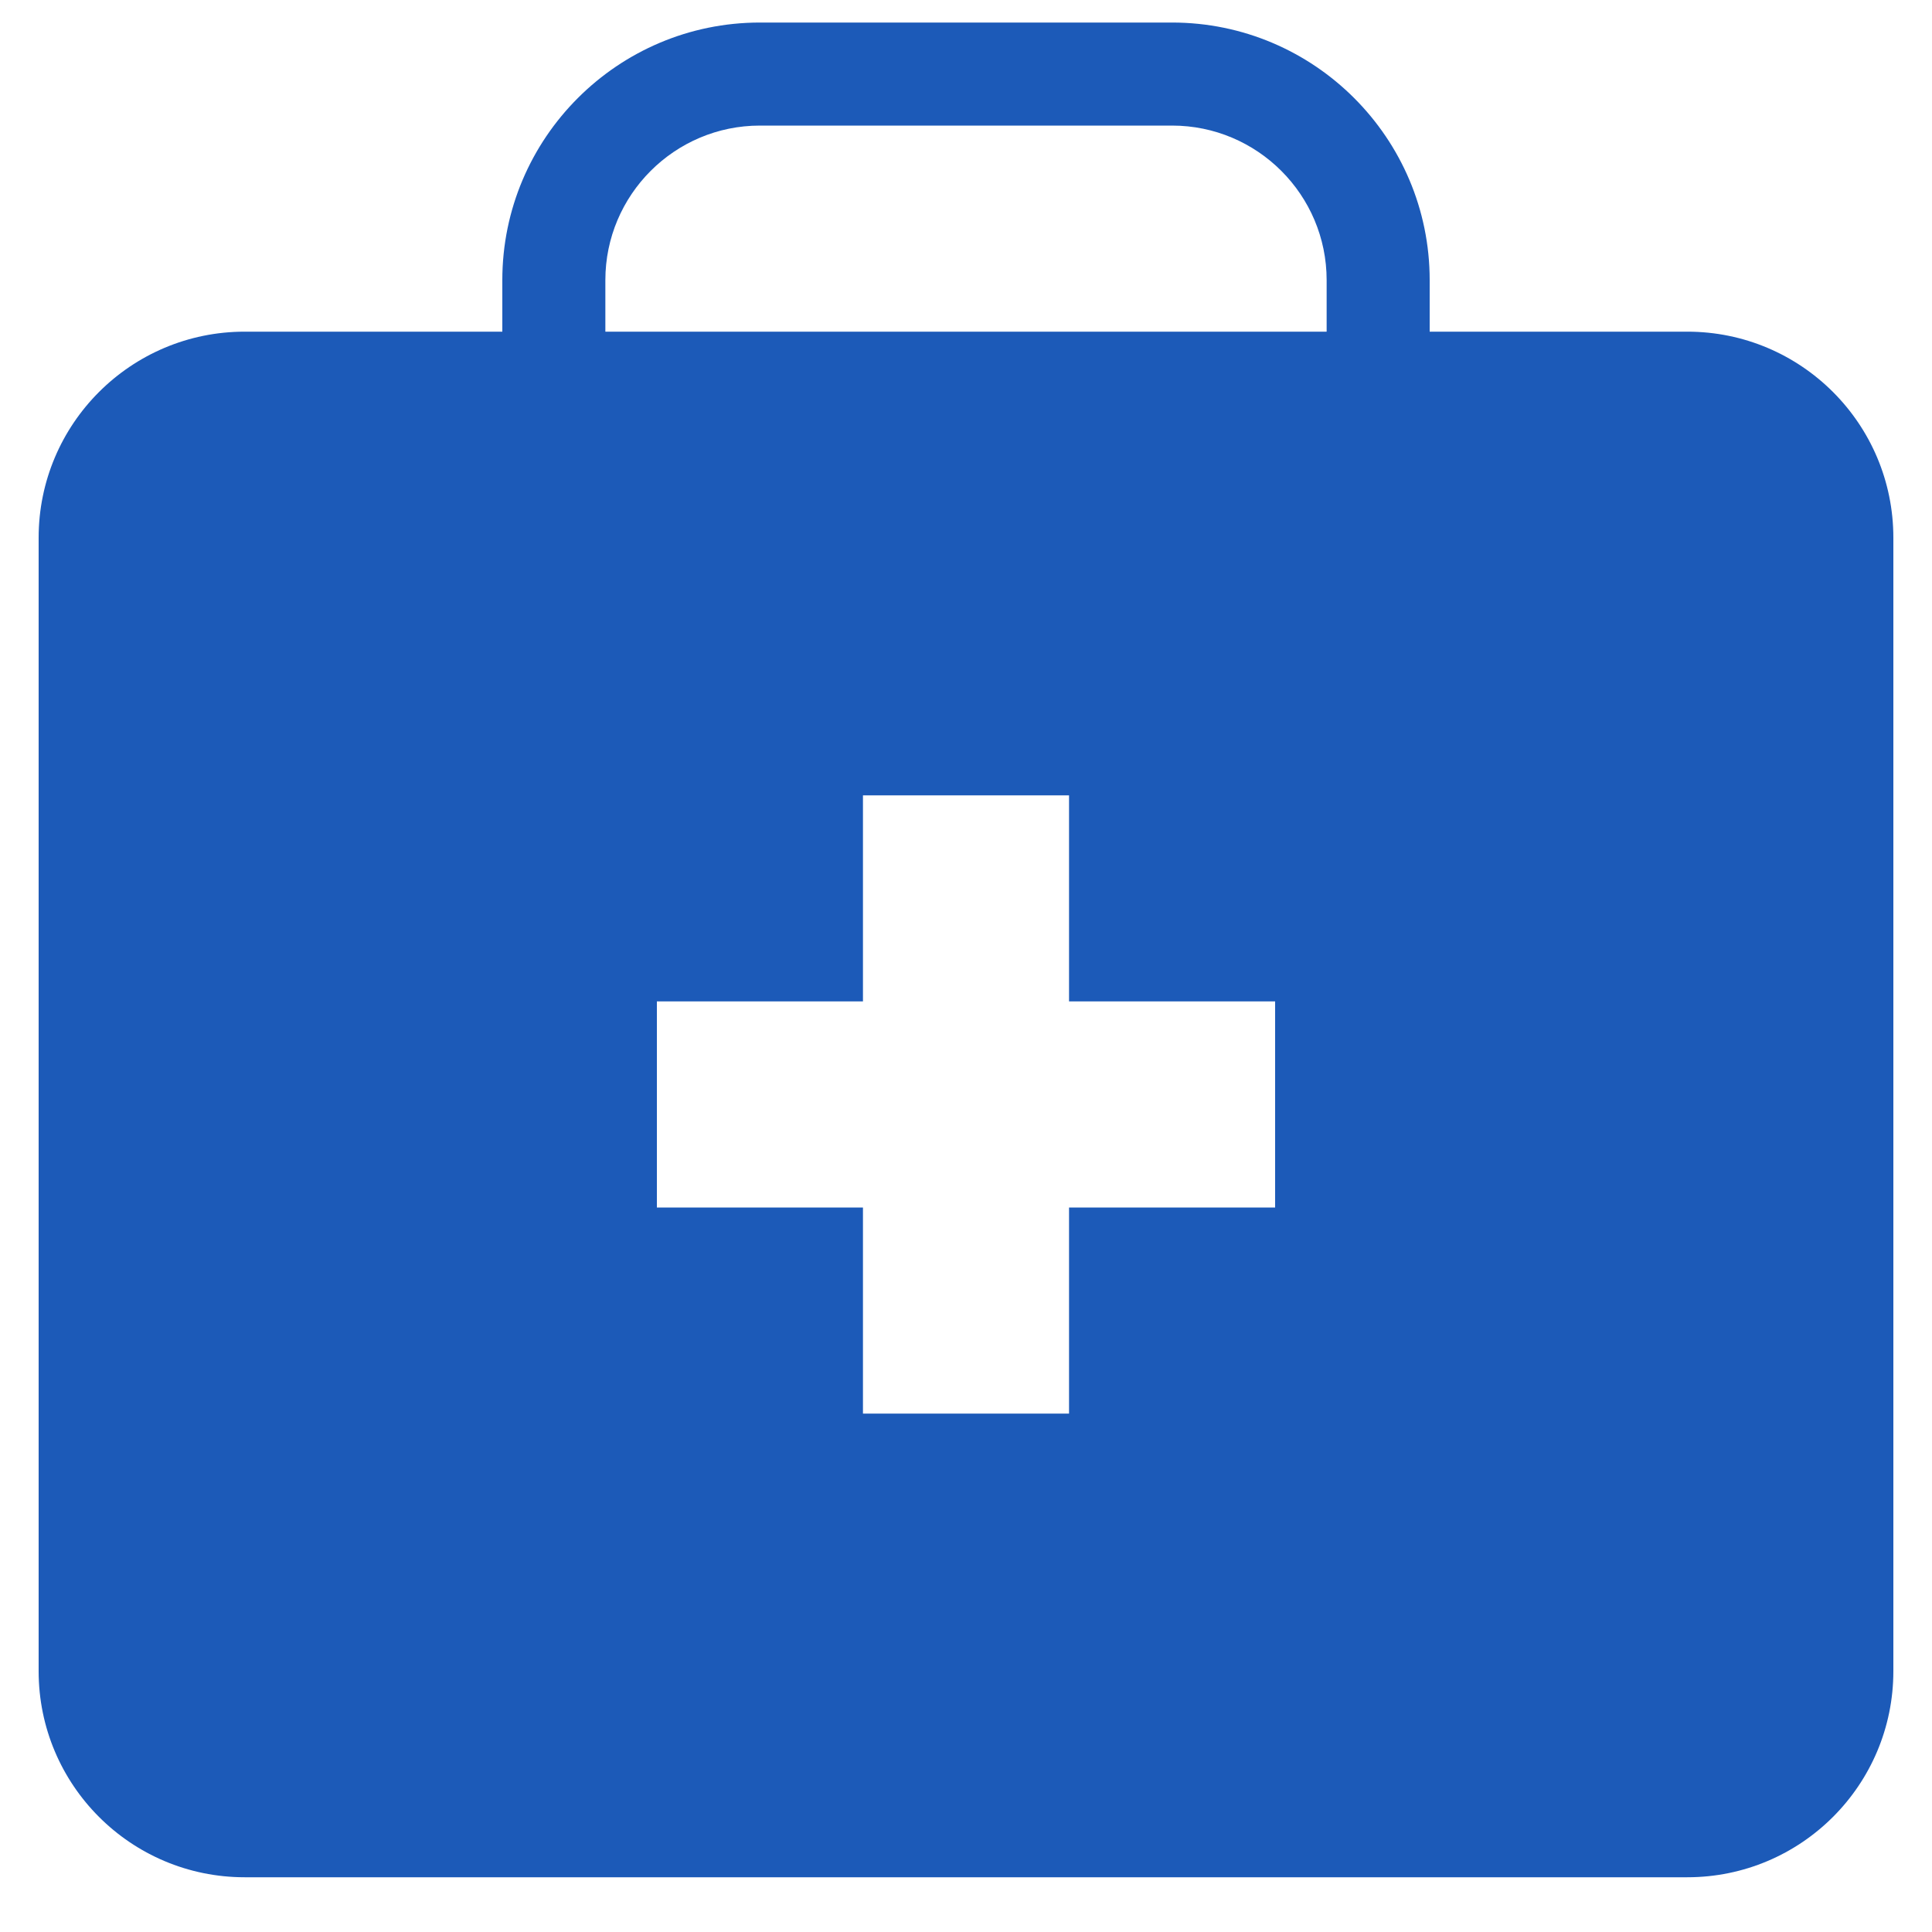 <svg width="24" height="24" viewBox="0 0 24 24" fill="none" xmlns="http://www.w3.org/2000/svg">
<path d="M20.96 4.12H17.76V3.48C17.76 1.715 16.325 0.28 14.56 0.28H9.44C7.675 0.28 6.24 1.715 6.24 3.48V4.12H3.04C1.626 4.12 0.48 5.266 0.48 6.68V20.76C0.48 22.174 1.626 23.32 3.04 23.32H20.96C22.374 23.32 23.52 22.174 23.52 20.76V6.68C23.52 5.266 22.374 4.12 20.96 4.12ZM15.84 15H13.28V17.56H10.72V15H8.16V12.44H10.72V9.88H13.28V12.44H15.84V15ZM16.48 4.12H7.52V3.48C7.52 2.421 8.381 1.56 9.44 1.56H14.56C15.619 1.56 16.48 2.421 16.48 3.48V4.12Z" fill="#1C5AB8"/>
</svg>
